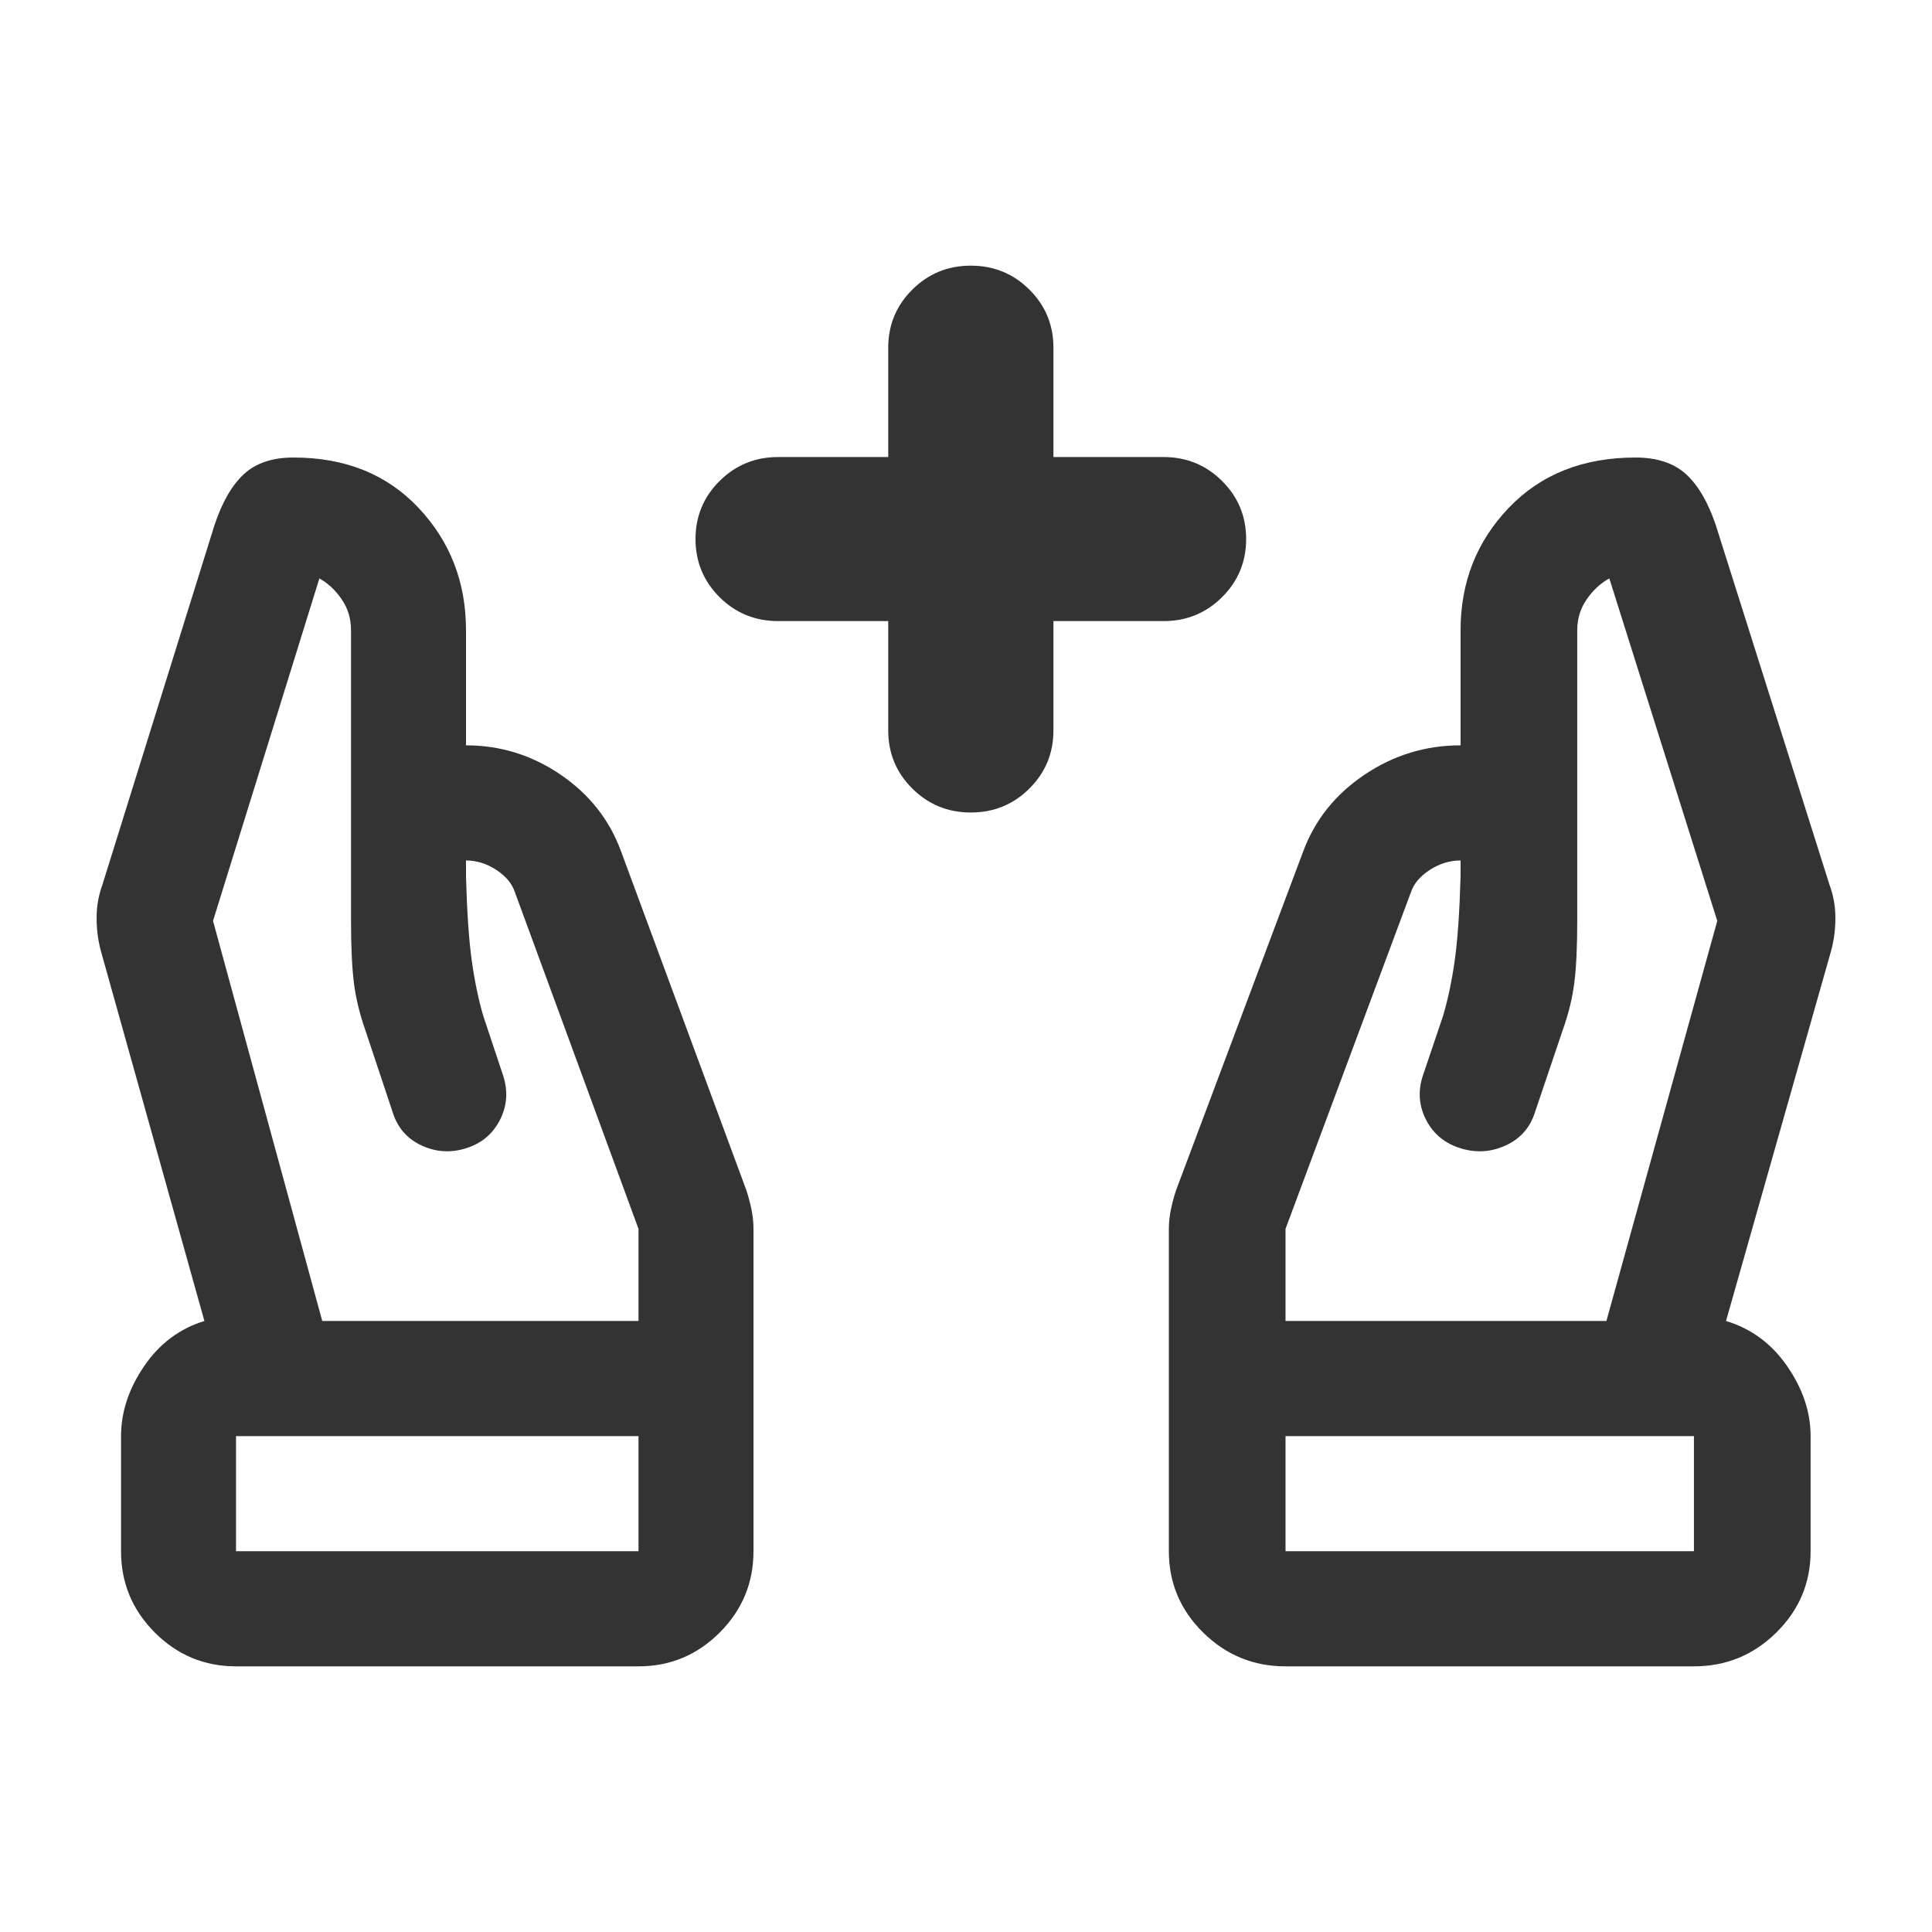 <svg width="80" height="80" viewBox="0 0 80 80" fill="none" xmlns="http://www.w3.org/2000/svg">
<path d="M71.108 38.133L66.639 23.951C66.277 24.149 65.965 24.437 65.703 24.815C65.441 25.192 65.31 25.619 65.31 26.096V38.133C65.31 39.206 65.27 40.06 65.189 40.695C65.109 41.331 64.948 41.986 64.706 42.662L63.559 46.058C63.358 46.694 62.955 47.151 62.351 47.429C61.747 47.707 61.123 47.747 60.479 47.548C59.835 47.349 59.361 46.962 59.059 46.386C58.758 45.81 58.707 45.204 58.908 44.569L59.754 42.066C59.955 41.39 60.116 40.626 60.237 39.772C60.358 38.917 60.438 37.755 60.479 36.286V35.63C60.036 35.63 59.613 35.759 59.211 36.017C58.808 36.276 58.546 36.584 58.425 36.941L53.231 50.885V54.699H66.518L71.108 38.133ZM75.819 39.384L71.471 54.699C72.517 55.016 73.363 55.642 74.007 56.576C74.651 57.509 74.973 58.473 74.973 59.466V64.233C74.973 65.544 74.5 66.666 73.554 67.6C72.608 68.533 71.471 69 70.142 69H53.231C51.903 69 50.765 68.533 49.819 67.6C48.873 66.666 48.4 65.544 48.4 64.233V50.885C48.4 50.607 48.43 50.329 48.491 50.051C48.551 49.773 48.621 49.514 48.702 49.276L53.956 35.273C54.439 33.962 55.285 32.899 56.493 32.085C57.701 31.27 59.029 30.863 60.479 30.863V26.096C60.479 24.11 61.143 22.421 62.472 21.031C63.8 19.64 65.552 18.945 67.726 18.945C68.612 18.945 69.306 19.174 69.81 19.631C70.313 20.087 70.726 20.793 71.048 21.746L75.758 36.643C75.919 37.08 76 37.537 76 38.014C76 38.49 75.94 38.947 75.819 39.384ZM70.142 64.233V59.466H53.231V64.233H70.142Z" fill="#333333"/>
<path d="M8.821 38.133L13.225 23.951C13.582 24.149 13.89 24.437 14.148 24.815C14.406 25.192 14.535 25.619 14.535 26.096V38.133C14.535 39.206 14.575 40.06 14.654 40.695C14.733 41.331 14.892 41.986 15.13 42.662L16.261 46.058C16.459 46.694 16.856 47.151 17.451 47.429C18.046 47.707 18.661 47.747 19.296 47.548C19.931 47.349 20.397 46.962 20.695 46.386C20.993 45.81 21.042 45.204 20.844 44.569L20.011 42.066C19.812 41.39 19.653 40.626 19.534 39.772C19.415 38.917 19.336 37.755 19.296 36.286V35.63C19.733 35.63 20.149 35.759 20.546 36.017C20.943 36.276 21.201 36.584 21.32 36.941L26.439 50.885V54.699H13.344L8.821 38.133ZM4.179 39.384L8.464 54.699C7.432 55.016 6.599 55.642 5.964 56.576C5.329 57.509 5.012 58.473 5.012 59.466V64.233C5.012 65.544 5.478 66.666 6.41 67.6C7.343 68.533 8.464 69 9.773 69H26.439C27.748 69 28.869 68.533 29.801 67.6C30.734 66.666 31.2 65.544 31.2 64.233V50.885C31.2 50.607 31.17 50.329 31.111 50.051C31.051 49.773 30.982 49.514 30.902 49.276L25.724 35.273C25.248 33.962 24.415 32.899 23.224 32.085C22.034 31.27 20.725 30.863 19.296 30.863V26.096C19.296 24.11 18.642 22.421 17.332 21.031C16.023 19.64 14.297 18.945 12.154 18.945C11.281 18.945 10.597 19.174 10.101 19.631C9.605 20.087 9.198 20.793 8.881 21.746L4.238 36.643C4.079 37.08 4 37.537 4 38.014C4 38.49 4.06 38.947 4.179 39.384ZM9.773 64.233V59.466H26.439V64.233H9.773Z" fill="#333333"/>
<path d="M43.62 25.718H48.18C49.13 25.718 49.938 25.388 50.602 24.728C51.267 24.067 51.6 23.265 51.6 22.322C51.6 21.378 51.267 20.576 50.602 19.916C49.938 19.256 49.13 18.925 48.18 18.925H43.62V14.397C43.62 13.453 43.288 12.651 42.623 11.991C41.958 11.33 41.15 11 40.2 11C39.25 11 38.443 11.33 37.778 11.991C37.112 12.651 36.78 13.453 36.78 14.397V18.925H32.22C31.27 18.925 30.462 19.256 29.797 19.916C29.133 20.576 28.8 21.378 28.8 22.322C28.8 23.265 29.133 24.067 29.797 24.728C30.462 25.388 31.27 25.718 32.22 25.718H36.78V30.247C36.78 31.191 37.112 31.993 37.778 32.653C38.443 33.314 39.25 33.644 40.2 33.644C41.15 33.644 41.958 33.314 42.623 32.653C43.288 31.993 43.62 31.191 43.62 30.247V25.718Z" fill="#333333"/>
</svg>
